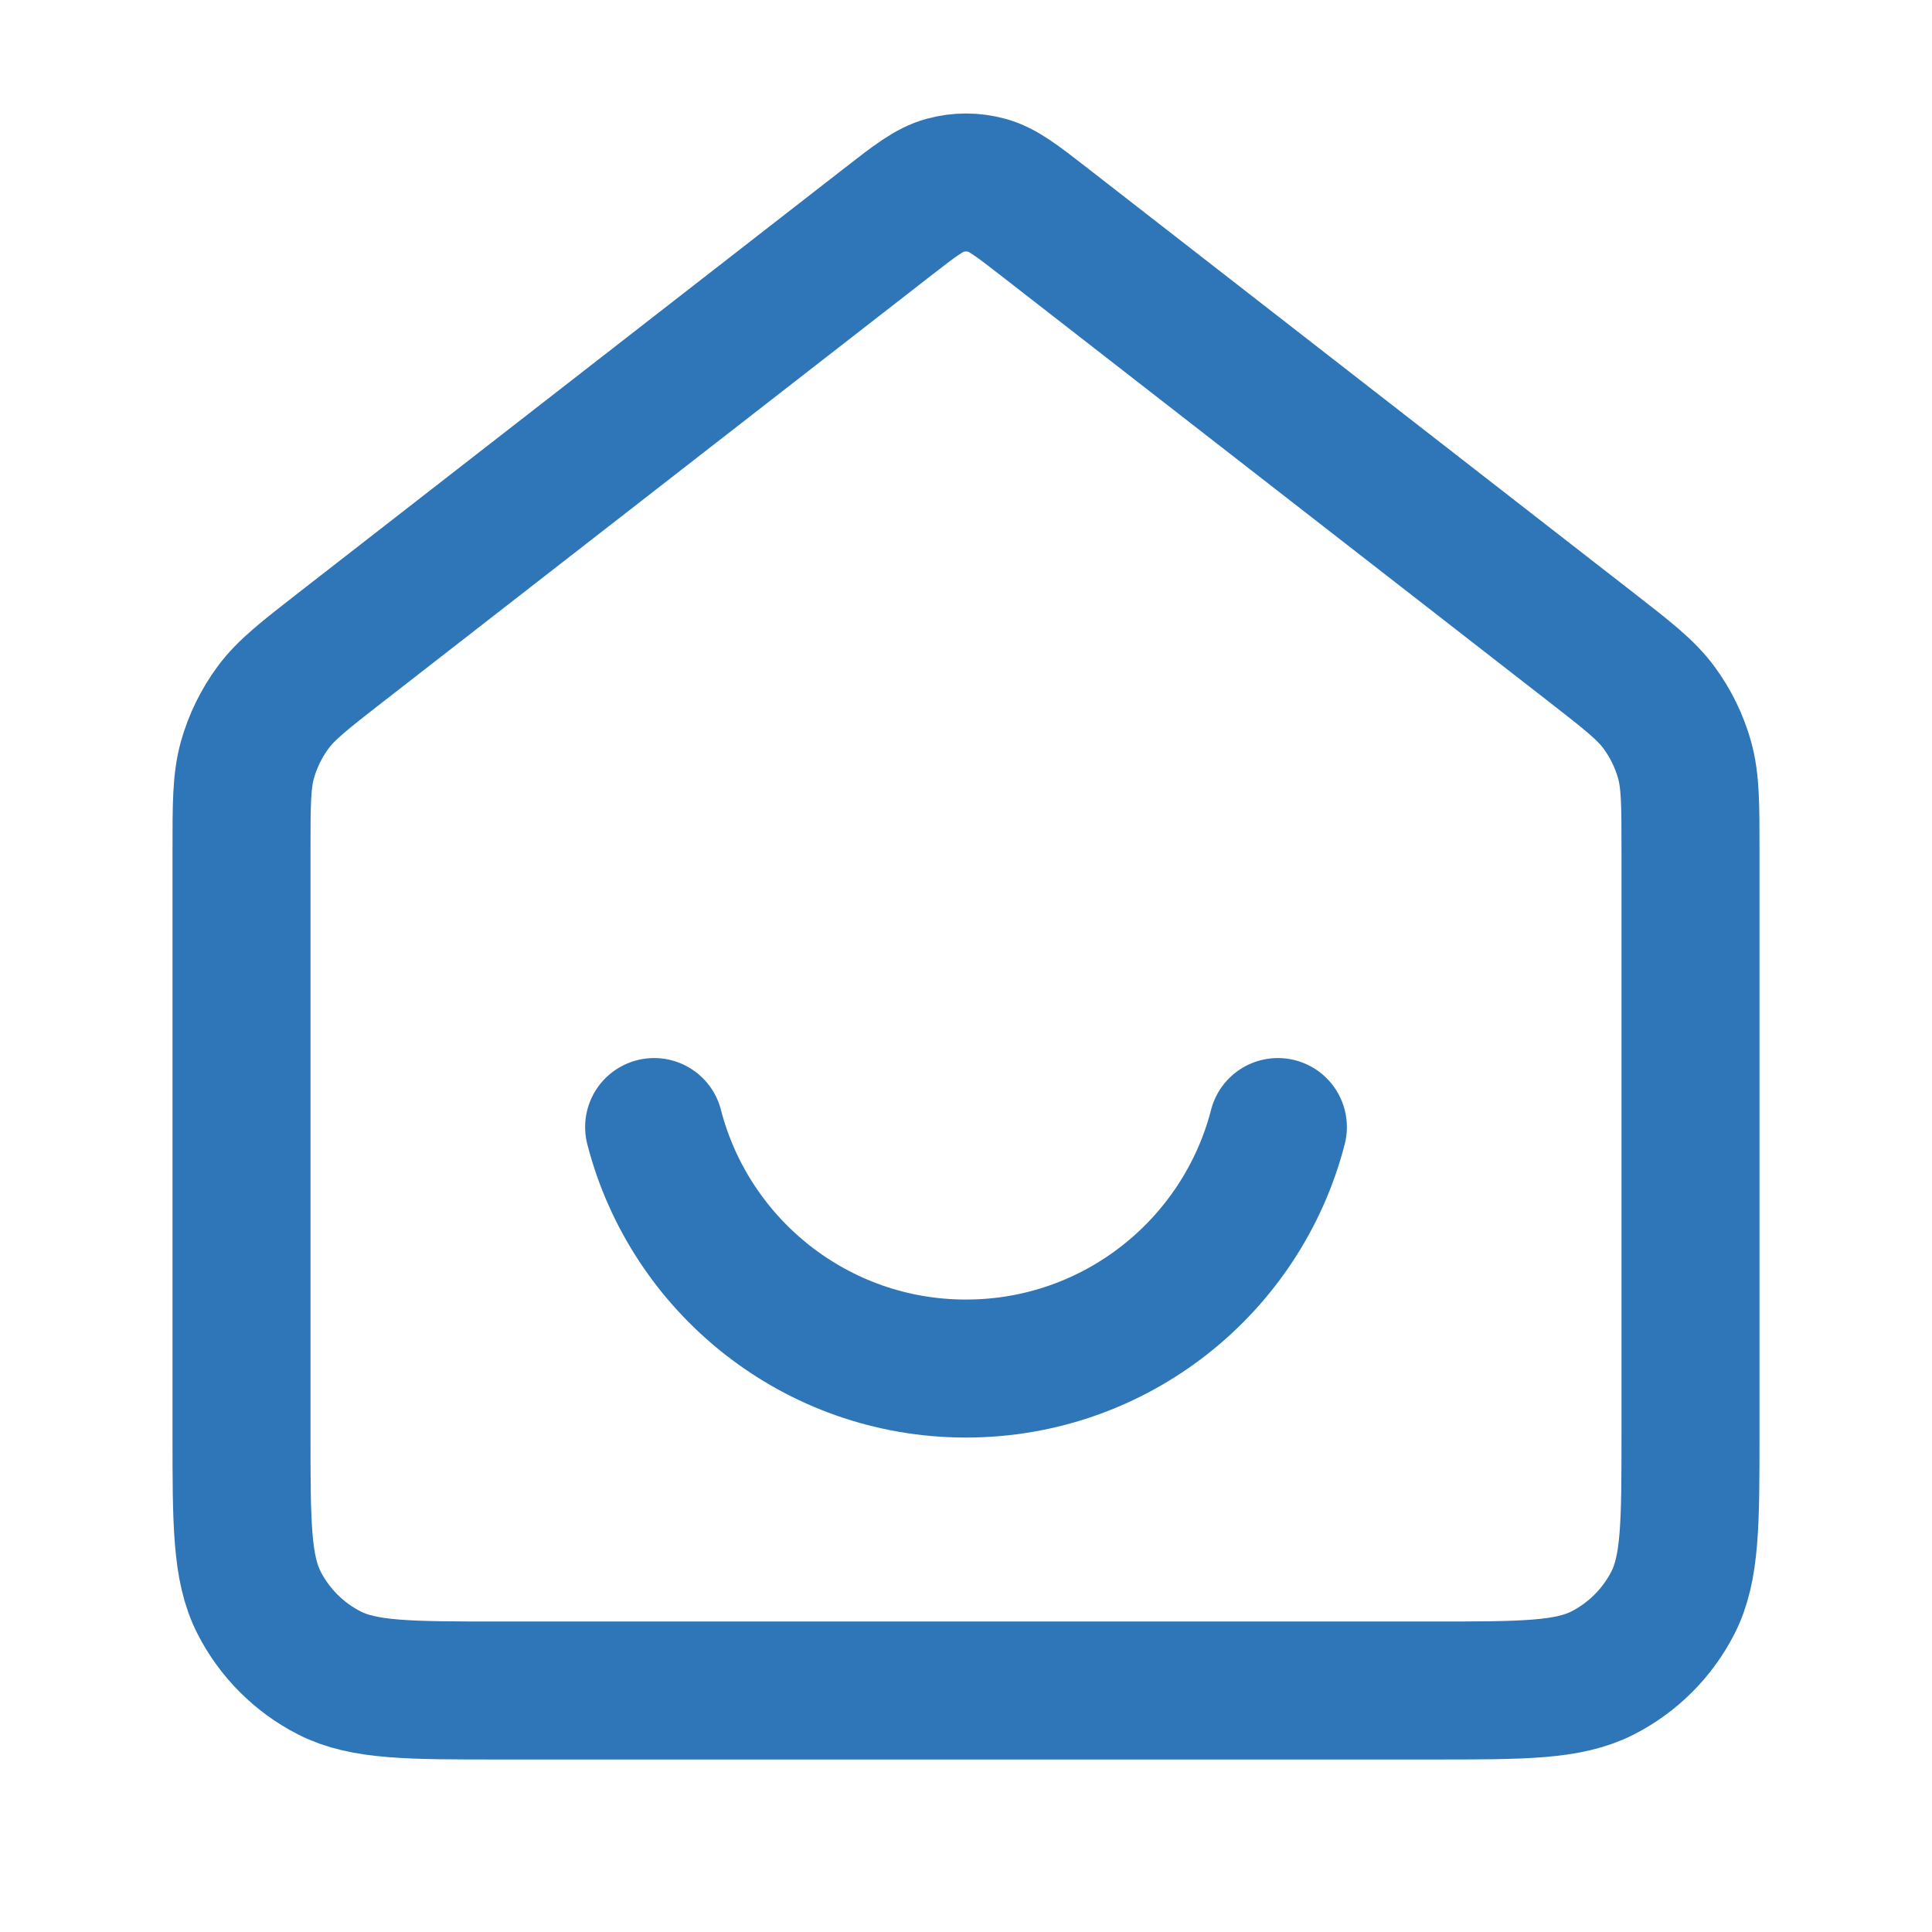 <svg width="28" height="28" viewBox="0 0 28 28" fill="none" xmlns="http://www.w3.org/2000/svg">
<path d="M9.48 16.334C9.998 18.346 11.825 19.834 14 19.834C16.174 19.834 18.002 18.346 18.52 16.334M12.854 3.225L4.941 9.379C4.412 9.791 4.148 9.996 3.957 10.254C3.789 10.482 3.663 10.739 3.586 11.013C3.5 11.321 3.5 11.656 3.5 12.326V20.767C3.5 22.074 3.5 22.727 3.754 23.226C3.978 23.665 4.335 24.022 4.774 24.246C5.273 24.5 5.927 24.5 7.233 24.5H20.767C22.073 24.5 22.727 24.5 23.226 24.246C23.665 24.022 24.022 23.665 24.246 23.226C24.5 22.727 24.5 22.074 24.5 20.767V12.326C24.5 11.656 24.5 11.321 24.414 11.013C24.337 10.739 24.211 10.482 24.043 10.254C23.852 9.996 23.588 9.791 23.059 9.379L15.146 3.225C14.736 2.906 14.531 2.747 14.305 2.686C14.105 2.631 13.895 2.631 13.695 2.686C13.469 2.747 13.264 2.906 12.854 3.225Z" stroke="#2E76B8" stroke-width="2" stroke-linecap="round" stroke-linejoin="round"/>
</svg>
